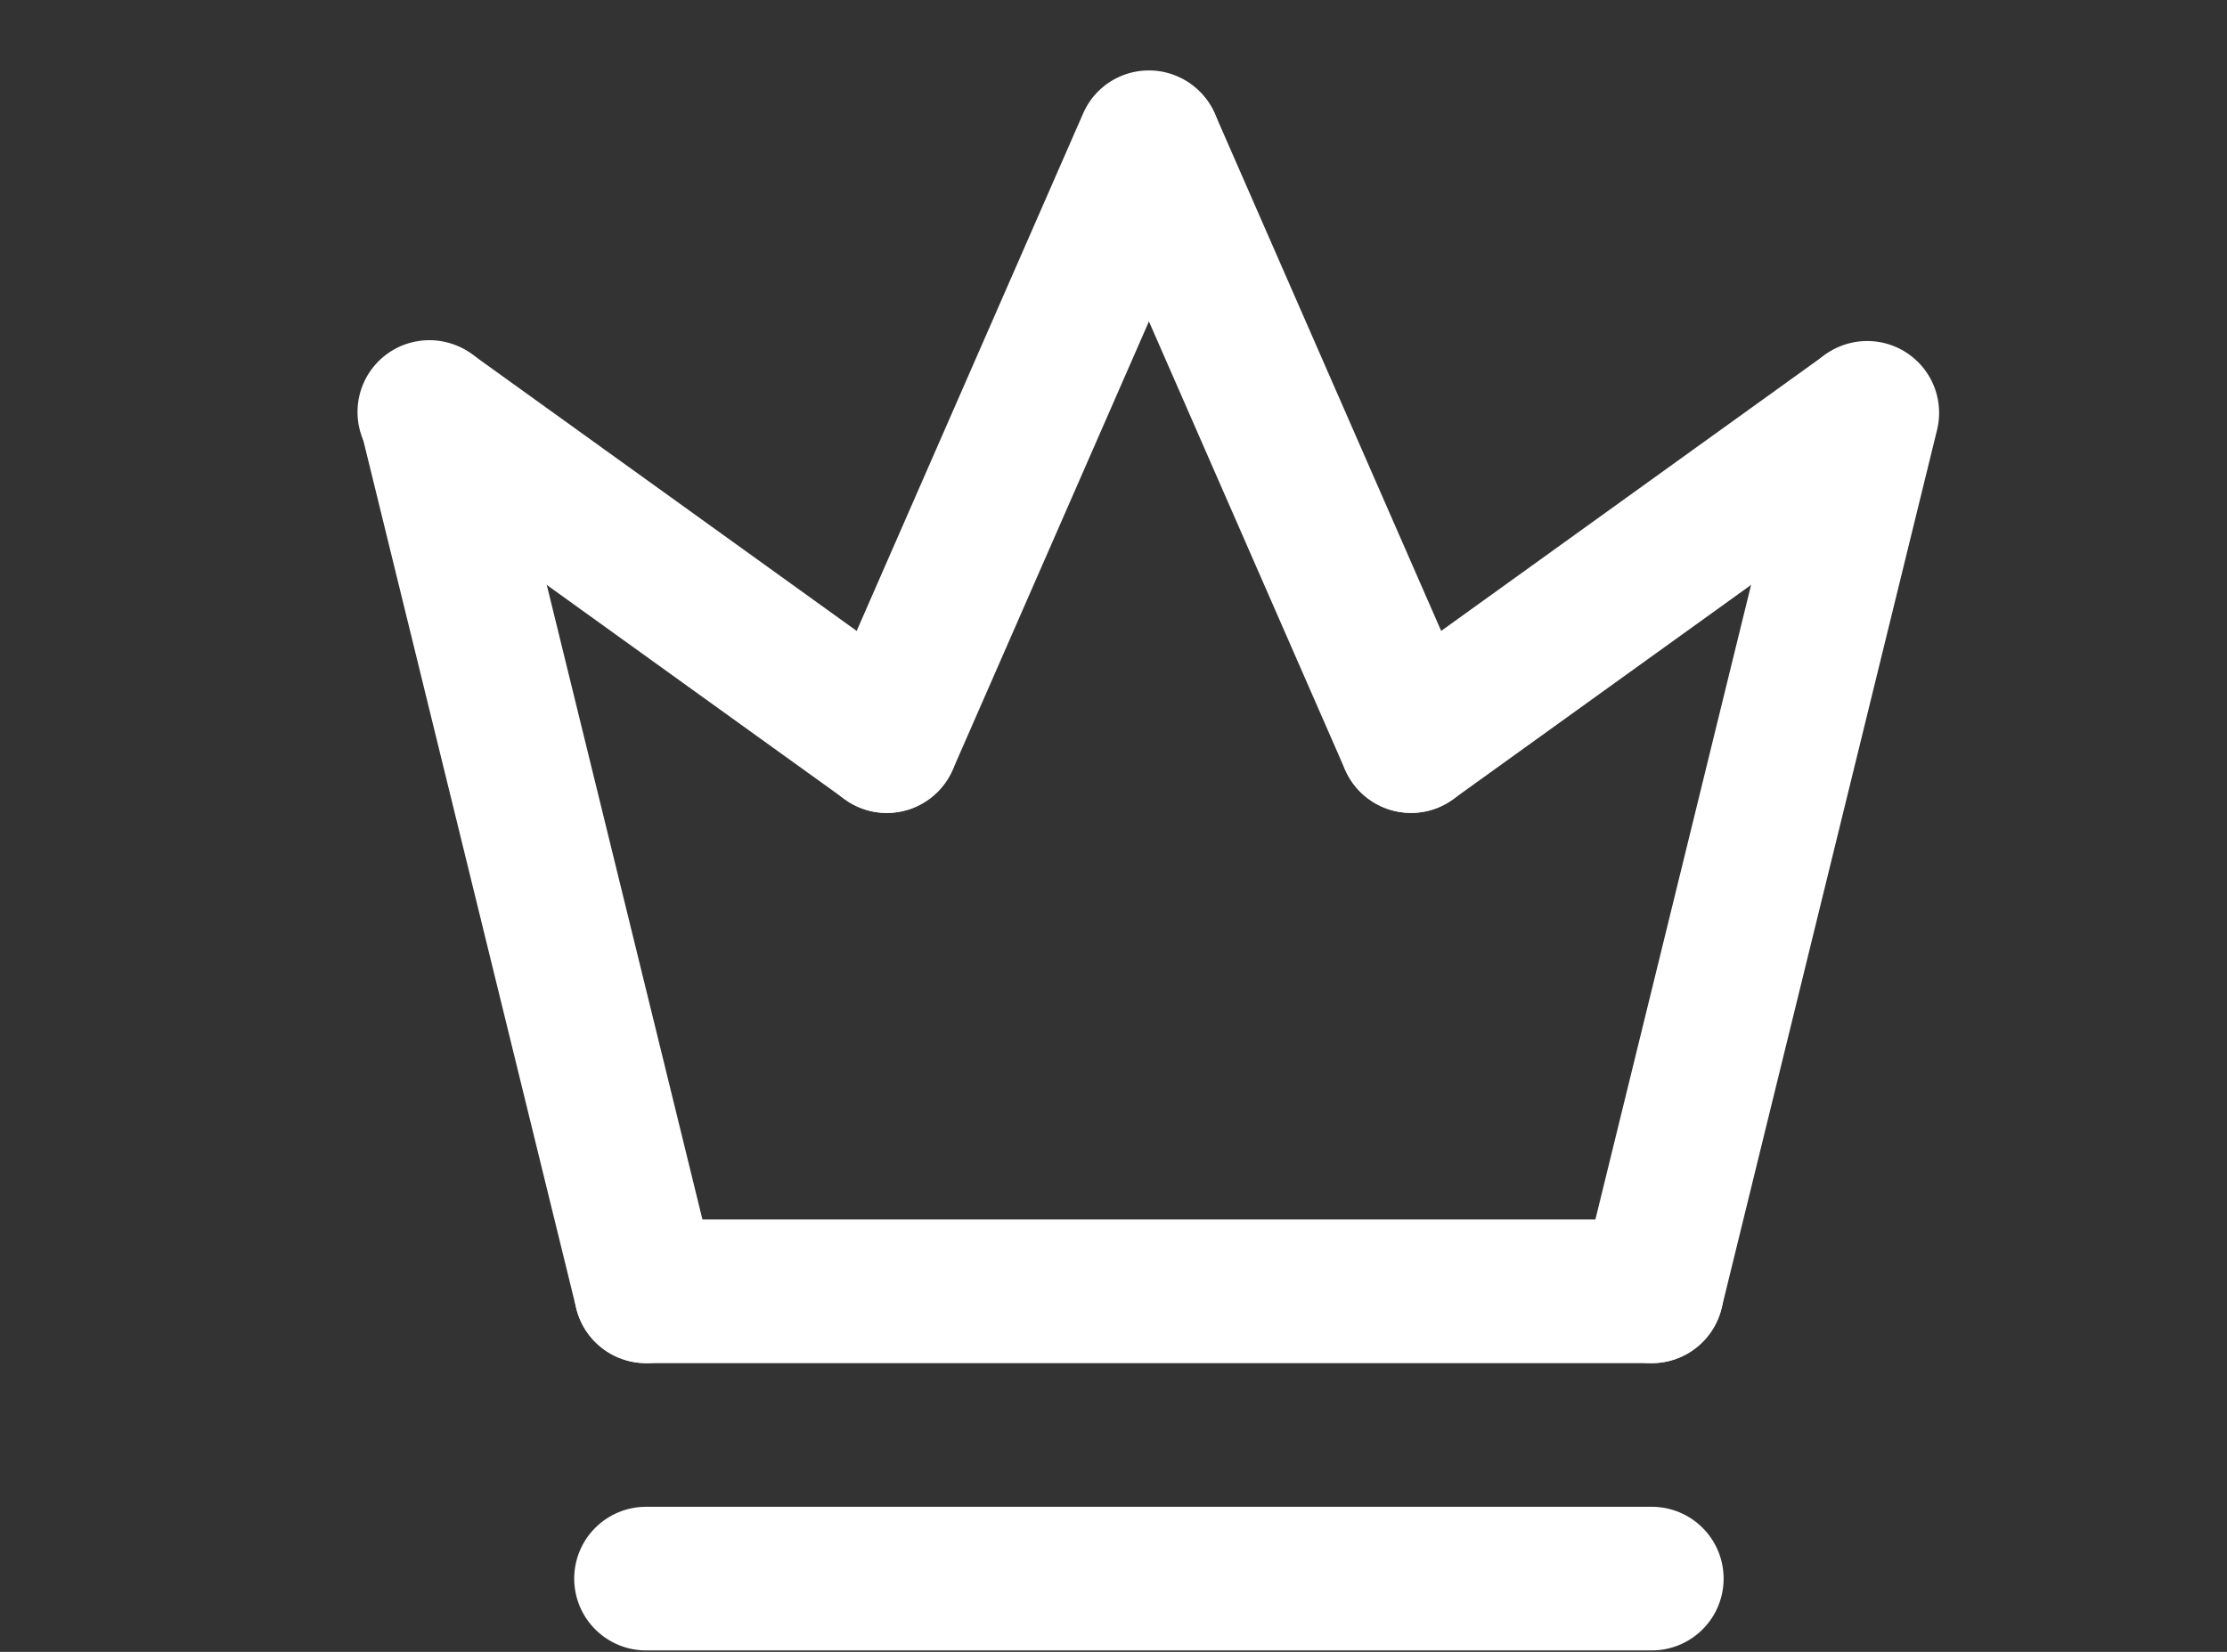 <svg width="31" height="23" viewBox="0 0 31 23" fill="none" xmlns="http://www.w3.org/2000/svg">
<rect x="0" y="0" width="31" height="23" fill="#333333" stroke="none"/>
<path d="M22.993 18.98H8.993C8.728 18.98 8.474 18.875 8.286 18.687C8.098 18.5 7.993 18.245 7.993 17.98C7.993 17.715 8.098 17.46 8.286 17.273C8.474 17.085 8.728 16.98 8.993 16.98H22.993C23.258 16.98 23.512 17.085 23.7 17.273C23.888 17.46 23.993 17.715 23.993 17.98C23.993 18.245 23.888 18.5 23.7 18.687C23.512 18.875 23.258 18.98 22.993 18.98ZM12.344 11.319C12.142 11.319 11.938 11.258 11.761 11.13L5.409 6.56C5.3 6.484 5.206 6.388 5.134 6.276C5.063 6.164 5.014 6.038 4.991 5.907C4.969 5.776 4.972 5.642 5.002 5.512C5.032 5.383 5.087 5.26 5.165 5.152C5.243 5.044 5.341 4.953 5.455 4.883C5.568 4.814 5.694 4.768 5.826 4.748C5.957 4.728 6.091 4.734 6.22 4.767C6.349 4.799 6.471 4.857 6.577 4.937L12.929 9.507C13.101 9.631 13.229 9.806 13.295 10.007C13.361 10.208 13.361 10.425 13.296 10.626C13.231 10.827 13.104 11.003 12.933 11.127C12.762 11.252 12.556 11.319 12.344 11.319ZM19.642 11.319C19.43 11.319 19.224 11.252 19.053 11.127C18.882 11.003 18.755 10.827 18.69 10.626C18.625 10.425 18.625 10.208 18.691 10.007C18.757 9.806 18.885 9.631 19.057 9.507L25.409 4.937C25.624 4.788 25.89 4.73 26.147 4.775C26.405 4.819 26.635 4.963 26.788 5.176C26.941 5.388 27.005 5.652 26.965 5.911C26.925 6.17 26.786 6.403 26.577 6.56L20.225 11.13C20.055 11.253 19.851 11.319 19.642 11.319Z" fill="white"/>
<path d="M12.345 11.32C12.178 11.32 12.015 11.278 11.868 11.199C11.722 11.12 11.598 11.006 11.507 10.867C11.416 10.728 11.361 10.568 11.348 10.402C11.334 10.237 11.362 10.07 11.429 9.918L15.077 1.58C15.13 1.459 15.205 1.35 15.3 1.259C15.395 1.168 15.506 1.097 15.629 1.049C15.751 1.001 15.882 0.978 16.013 0.981C16.144 0.983 16.274 1.012 16.394 1.065C16.514 1.117 16.623 1.193 16.714 1.288C16.805 1.382 16.877 1.494 16.925 1.616C16.973 1.739 16.996 1.869 16.993 2.001C16.99 2.132 16.962 2.261 16.909 2.382L13.261 10.72C13.183 10.898 13.055 11.05 12.892 11.156C12.729 11.263 12.539 11.32 12.345 11.32Z" fill="white"/>
<path d="M19.642 11.319C19.447 11.319 19.257 11.262 19.094 11.156C18.931 11.05 18.803 10.898 18.725 10.72L15.077 2.381C14.974 2.139 14.971 1.866 15.069 1.621C15.166 1.377 15.356 1.181 15.597 1.075C15.838 0.97 16.111 0.963 16.356 1.058C16.602 1.152 16.801 1.339 16.909 1.579L20.557 9.918C20.624 10.07 20.651 10.236 20.638 10.402C20.624 10.567 20.569 10.727 20.478 10.866C20.387 11.005 20.263 11.119 20.117 11.198C19.971 11.278 19.808 11.319 19.642 11.319ZM8.992 18.98C8.543 18.98 8.134 18.675 8.022 18.219L5.022 5.987C4.991 5.859 4.985 5.727 5.005 5.597C5.025 5.467 5.07 5.342 5.138 5.23C5.206 5.118 5.296 5.02 5.402 4.942C5.507 4.865 5.628 4.809 5.755 4.777C6.013 4.714 6.285 4.756 6.512 4.893C6.738 5.031 6.901 5.253 6.965 5.51L9.965 17.742C10.001 17.889 10.003 18.043 9.971 18.191C9.939 18.34 9.873 18.479 9.78 18.598C9.686 18.717 9.566 18.814 9.43 18.88C9.293 18.946 9.144 18.98 8.992 18.98ZM22.994 18.98C22.842 18.98 22.692 18.946 22.556 18.88C22.419 18.813 22.3 18.717 22.206 18.598C22.112 18.478 22.047 18.339 22.015 18.191C21.983 18.043 21.985 17.889 22.021 17.742L25.021 5.51C25.085 5.252 25.247 5.03 25.474 4.893C25.701 4.755 25.973 4.714 26.231 4.777C26.488 4.84 26.71 5.003 26.848 5.23C26.985 5.456 27.027 5.729 26.964 5.986L23.964 18.218C23.911 18.435 23.786 18.628 23.61 18.766C23.435 18.905 23.218 18.98 22.994 18.98ZM22.993 22.98H8.993C8.728 22.98 8.474 22.875 8.286 22.687C8.098 22.5 7.993 22.245 7.993 21.98C7.993 21.715 8.098 21.46 8.286 21.273C8.474 21.085 8.728 20.98 8.993 20.98H22.993C23.258 20.98 23.512 21.085 23.7 21.273C23.888 21.46 23.993 21.715 23.993 21.98C23.993 22.245 23.888 22.5 23.7 22.687C23.512 22.875 23.258 22.98 22.993 22.98Z" fill="white"/>
</svg>
